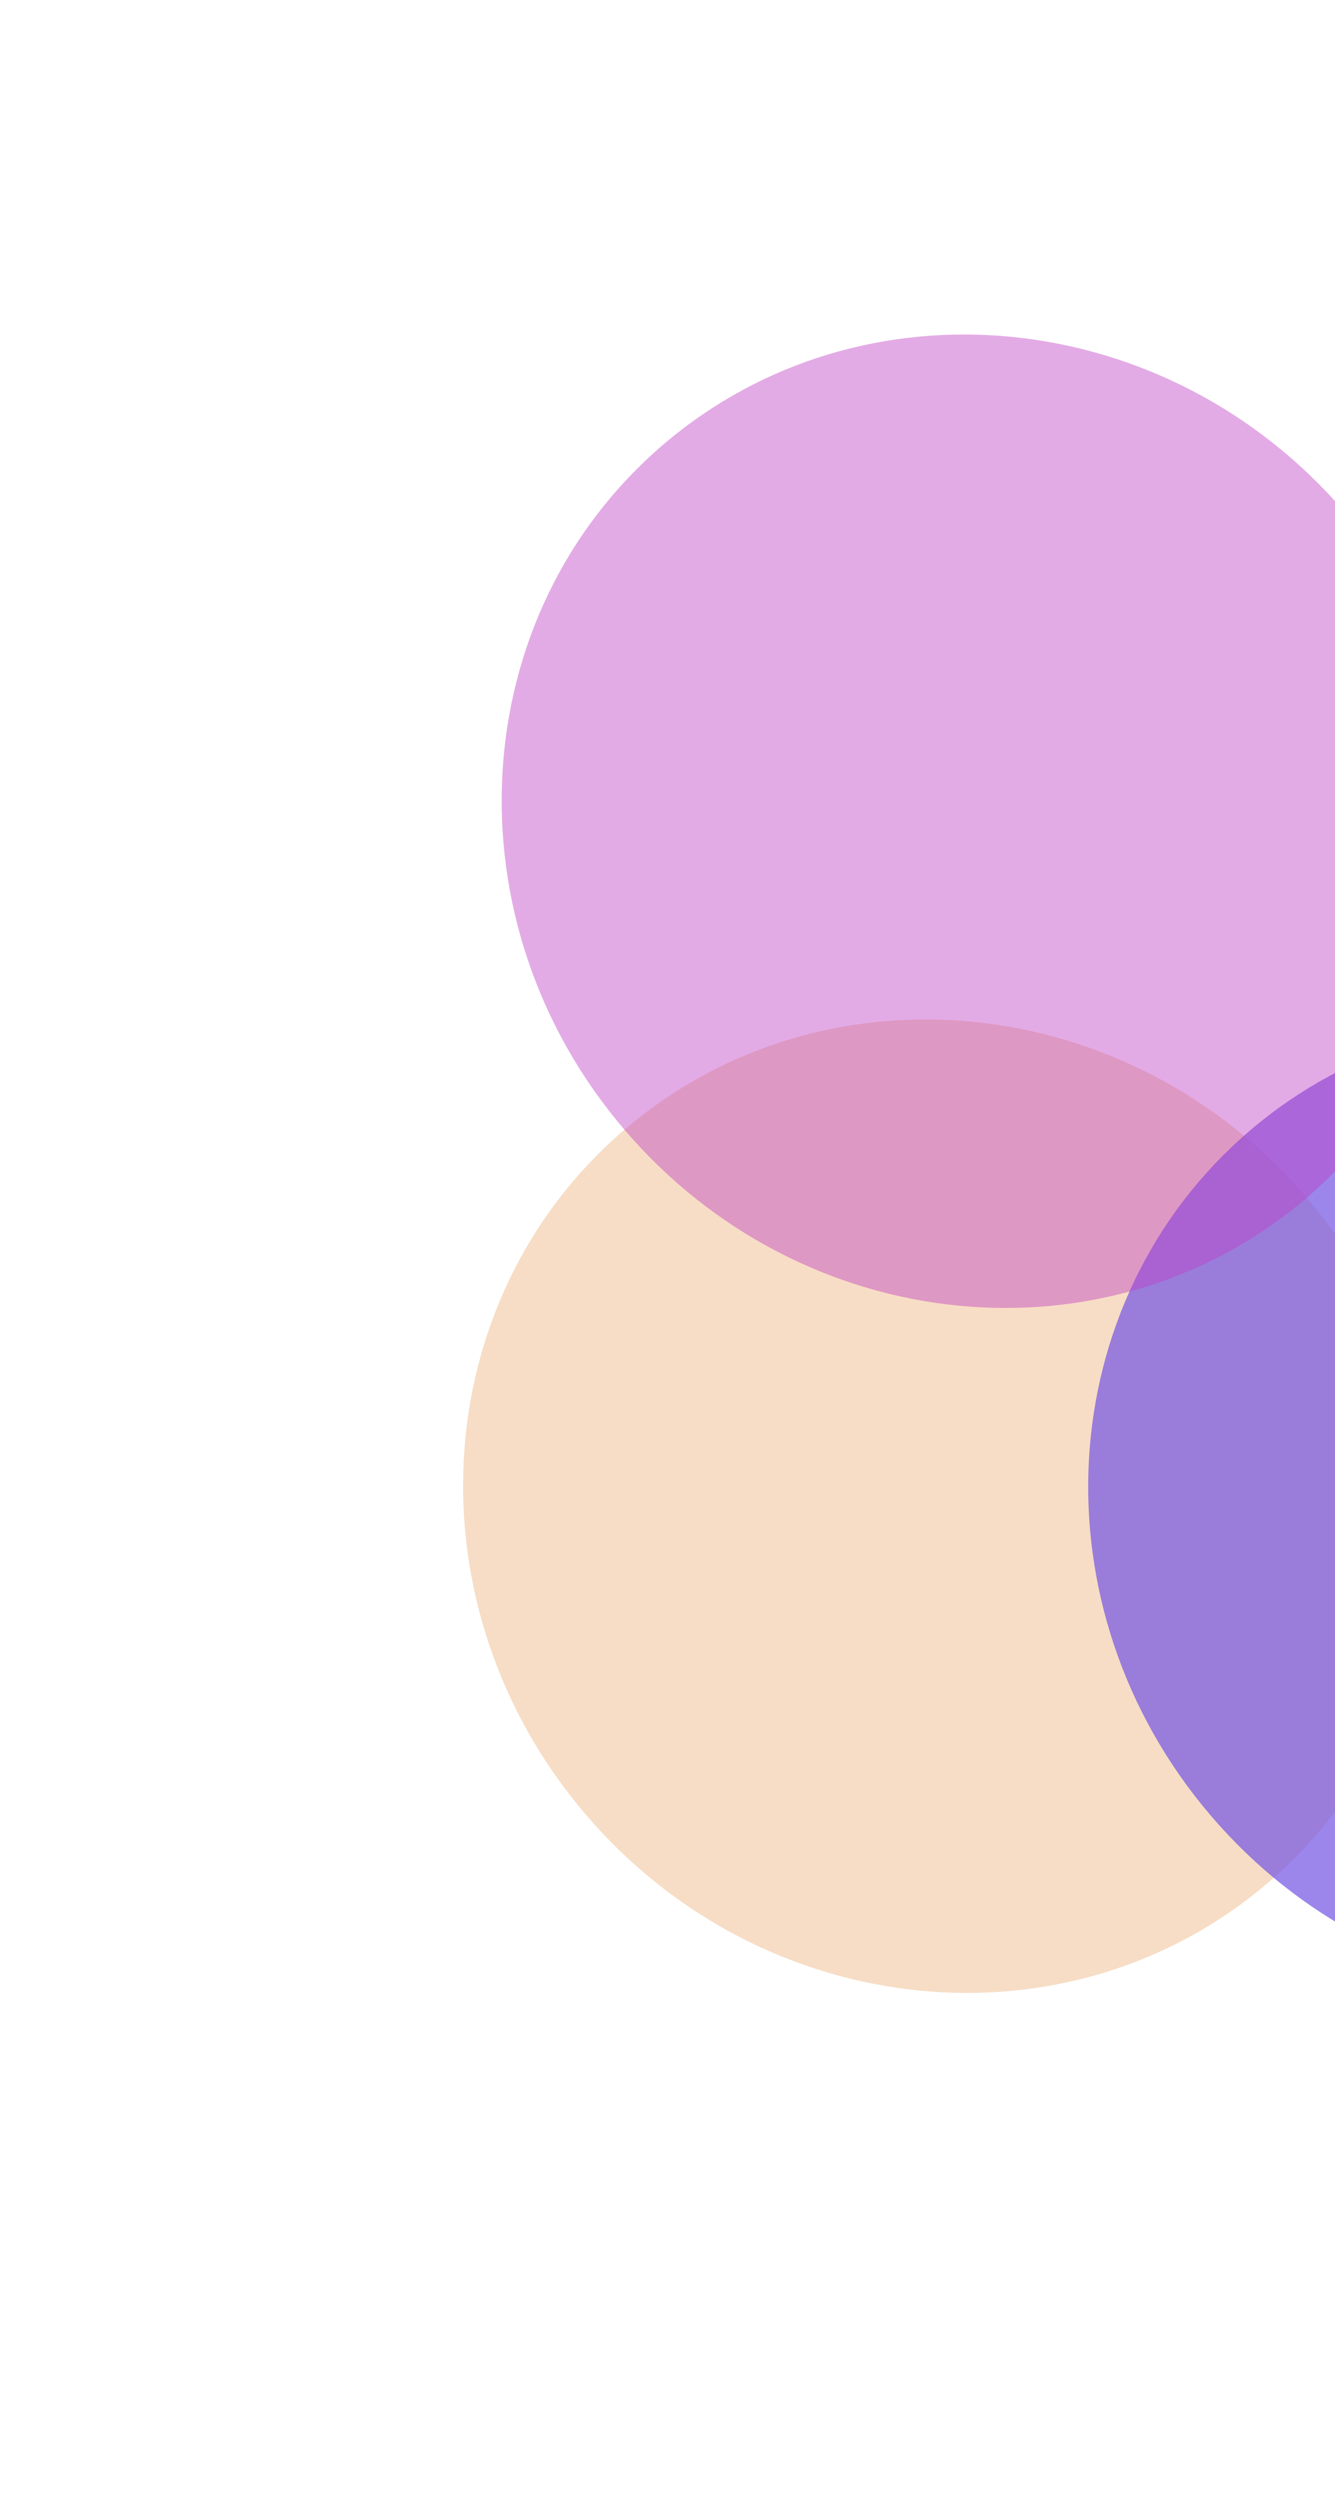 <svg width="577" height="1080" viewBox="0 0 577 1080" fill="none" xmlns="http://www.w3.org/2000/svg">
<g filter="url(#filter0_f_69_991)">
<path d="M564.777 517.373C487.954 427.558 355.929 414.406 269.891 487.999C183.853 561.591 176.382 694.059 253.206 783.875C330.029 873.69 462.054 886.841 548.092 813.249C634.131 739.657 641.601 607.188 564.777 517.373Z" fill="#E69951" fill-opacity="0.33"/>
</g>
<g filter="url(#filter1_f_69_991)">
<path d="M834.964 517.87C758.141 428.055 626.116 414.903 540.077 488.496C454.039 562.088 446.569 694.556 523.393 784.372C600.216 874.187 732.241 887.338 818.279 813.746C904.317 740.154 911.787 607.685 834.964 517.87Z" fill="#7353E5" fill-opacity="0.7"/>
</g>
<g filter="url(#filter2_f_69_991)">
<path d="M581.462 221.497C504.639 131.682 372.614 118.53 286.576 192.123C200.538 265.715 193.068 398.183 269.891 487.999C346.714 577.814 478.739 590.965 564.777 517.373C650.816 443.781 658.286 311.312 581.462 221.497Z" fill="#BF3EC3" fill-opacity="0.43"/>
</g>
<defs>
<filter id="filter0_f_69_991" x="0.14" y="240.373" width="817.704" height="820.501" filterUnits="userSpaceOnUse" color-interpolation-filters="sRGB">
<feFlood flood-opacity="0" result="BackgroundImageFix"/>
<feBlend mode="normal" in="SourceGraphic" in2="BackgroundImageFix" result="shape"/>
<feGaussianBlur stdDeviation="100" result="effect1_foregroundBlur_69_991"/>
</filter>
<filter id="filter1_f_69_991" x="270.326" y="240.87" width="817.704" height="820.501" filterUnits="userSpaceOnUse" color-interpolation-filters="sRGB">
<feFlood flood-opacity="0" result="BackgroundImageFix"/>
<feBlend mode="normal" in="SourceGraphic" in2="BackgroundImageFix" result="shape"/>
<feGaussianBlur stdDeviation="100" result="effect1_foregroundBlur_69_991"/>
</filter>
<filter id="filter2_f_69_991" x="16.825" y="-55.503" width="817.704" height="820.501" filterUnits="userSpaceOnUse" color-interpolation-filters="sRGB">
<feFlood flood-opacity="0" result="BackgroundImageFix"/>
<feBlend mode="normal" in="SourceGraphic" in2="BackgroundImageFix" result="shape"/>
<feGaussianBlur stdDeviation="100" result="effect1_foregroundBlur_69_991"/>
</filter>
</defs>
</svg>
